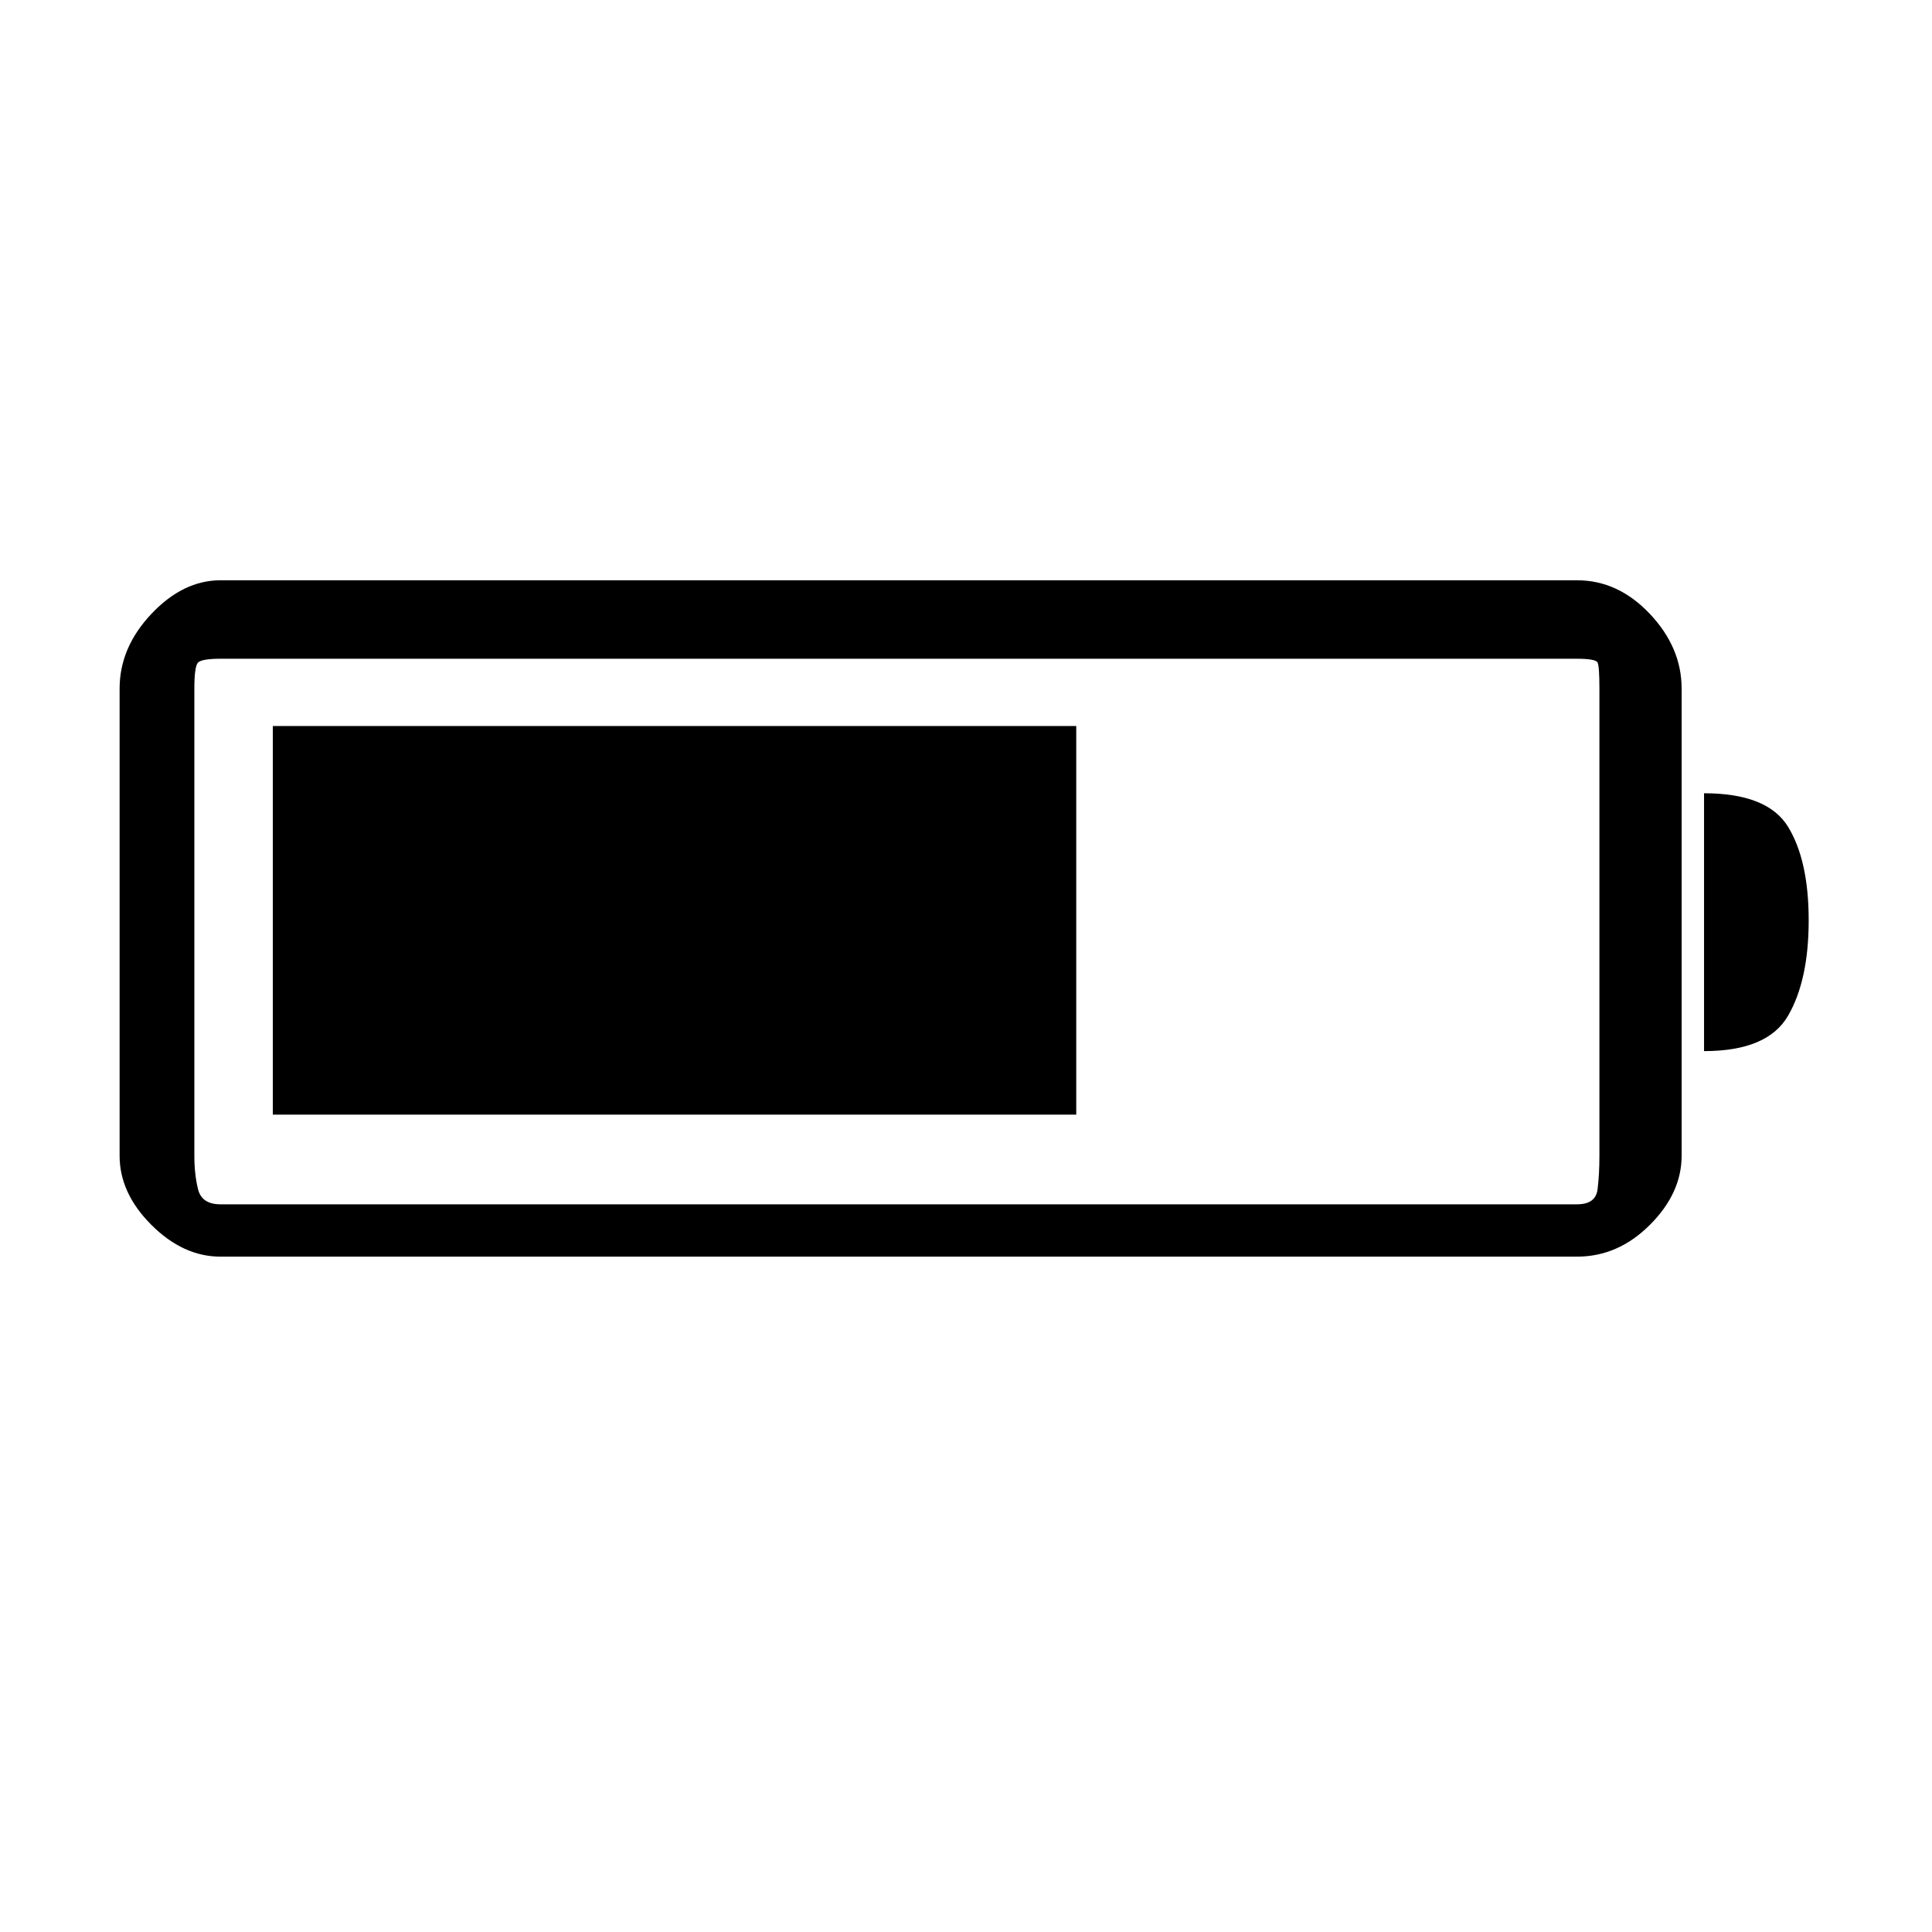 <?xml version="1.0" standalone="no"?><!DOCTYPE svg PUBLIC "-//W3C//DTD SVG 1.1//EN" "http://www.w3.org/Graphics/SVG/1.1/DTD/svg11.dtd"><svg t="1575892098393" class="icon" viewBox="0 0 1024 1024" version="1.1" xmlns="http://www.w3.org/2000/svg" p-id="2742" xmlns:xlink="http://www.w3.org/1999/xlink" width="200" height="200"><defs><style type="text/css"></style></defs><path d="M835.843 307.553c14.519 0 27.397 5.941 38.62 17.823 11.223 11.882 16.833 25.09 16.833 39.616l0 247.579c0 13.2-5.611 25.454-16.833 36.642-11.223 11.223-24.101 16.833-38.62 16.833l-718.965 0c-13.209 0-25.42-5.611-36.642-16.833-11.223-11.189-16.843-23.442-16.843-36.642l0-247.579c0-14.527 5.62-27.735 16.843-39.616 11.223-11.882 23.434-17.823 36.642-17.823L835.843 307.553zM116.878 349.147c-6.609 0-10.564 0.701-11.89 1.977-1.318 1.318-1.977 5.941-1.977 13.868l0 247.579c0 6.642 0.659 12.583 1.977 17.823 1.327 5.281 5.281 7.918 11.89 7.918l718.965 0c6.6 0 10.234-2.637 10.893-7.918 0.659-5.239 0.989-11.181 0.989-17.823l0-247.579c0-7.927-0.33-12.549-0.989-13.868-0.659-1.276-4.293-1.977-10.893-1.977L116.878 349.147zM570.433 384.792l0 205.984-425.828 0L144.604 384.792 570.433 384.792zM903.177 420.445c22.453 0 37.31 5.941 44.569 17.831 7.259 11.882 10.893 28.428 10.893 49.513 0 21.126-3.634 37.961-10.893 50.509-7.259 12.583-22.116 18.811-44.569 18.811L903.177 420.445z" p-id="2743"></path></svg>